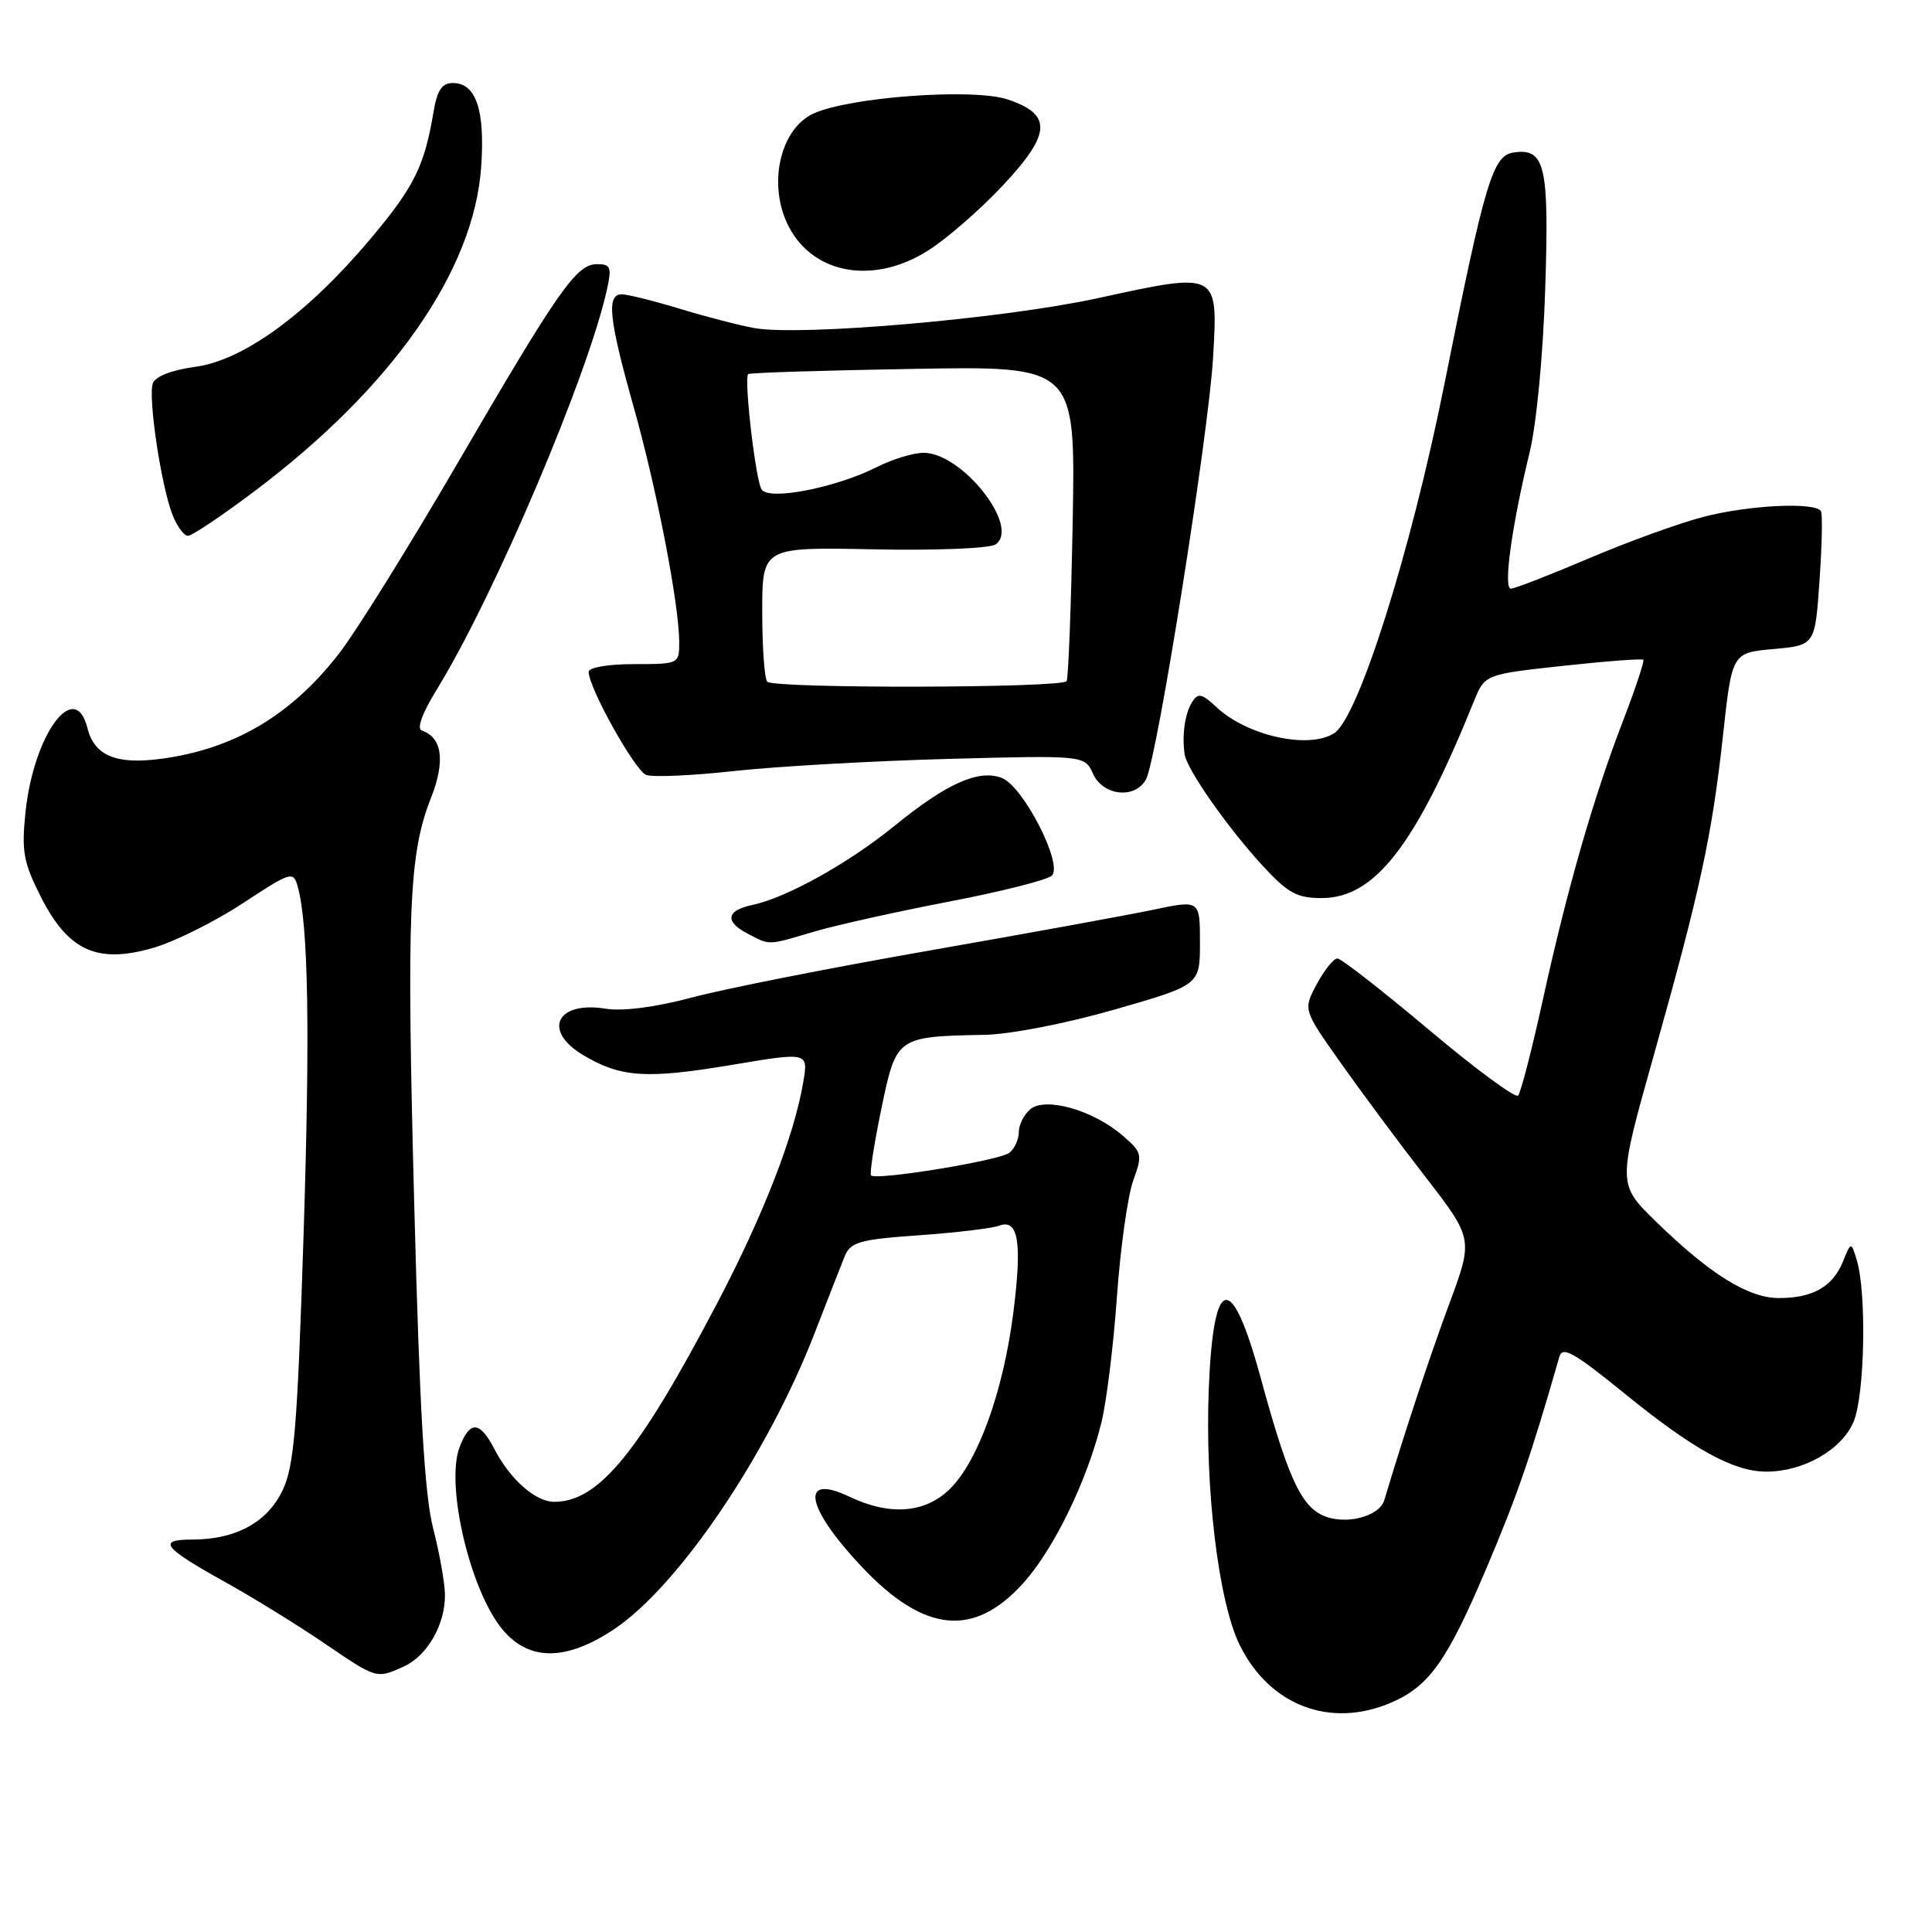 <?xml version="1.0" encoding="UTF-8" standalone="no"?>
<!DOCTYPE svg PUBLIC "-//W3C//DTD SVG 1.1//EN" "http://www.w3.org/Graphics/SVG/1.1/DTD/svg11.dtd" >
<svg xmlns="http://www.w3.org/2000/svg" xmlns:xlink="http://www.w3.org/1999/xlink" version="1.1" viewBox="0 0 256 256">
 <g >
 <path fill="currentColor"
d=" M 184.28 225.63 C 189.35 223.47 191.75 220.10 196.96 207.80 C 201.09 198.05 202.82 193.03 206.63 179.76 C 207.03 178.35 208.58 179.22 215.08 184.50 C 224.34 192.05 229.69 195.00 234.06 195.00 C 238.99 195.00 244.07 192.09 245.62 188.36 C 247.09 184.85 247.35 171.32 246.04 167.00 C 245.28 164.50 245.28 164.50 244.19 167.19 C 242.84 170.50 240.20 172.00 235.71 172.00 C 231.66 172.00 226.57 168.83 219.42 161.86 C 214.33 156.90 214.33 156.90 219.10 139.96 C 225.30 117.90 226.84 110.79 228.30 97.50 C 229.50 86.50 229.50 86.50 235.00 86.00 C 240.50 85.50 240.50 85.50 241.09 77.00 C 241.42 72.33 241.51 68.16 241.29 67.75 C 240.61 66.49 231.75 66.91 225.66 68.50 C 222.49 69.33 215.66 71.80 210.50 74.00 C 205.33 76.20 200.70 78.00 200.20 78.00 C 199.17 78.00 200.31 69.72 202.67 60.00 C 203.59 56.26 204.47 47.04 204.75 38.25 C 205.28 21.93 204.74 19.61 200.59 20.20 C 197.79 20.60 196.80 23.88 191.39 50.90 C 186.94 73.12 179.99 95.12 176.78 97.16 C 173.39 99.31 165.25 97.50 161.20 93.71 C 159.24 91.88 158.75 91.77 157.96 93.03 C 157.01 94.54 156.60 97.37 156.97 99.95 C 157.26 101.96 162.65 109.65 167.34 114.75 C 170.65 118.34 171.85 119.00 175.12 119.00 C 182.18 119.00 187.58 112.02 195.30 92.93 C 196.75 89.36 196.75 89.36 207.09 88.23 C 212.78 87.61 217.58 87.25 217.75 87.42 C 217.92 87.58 216.71 91.23 215.06 95.51 C 211.12 105.75 207.67 117.75 204.43 132.50 C 202.98 139.10 201.51 144.80 201.15 145.17 C 200.79 145.54 195.46 141.61 189.30 136.42 C 183.14 131.24 177.70 127.00 177.21 127.00 C 176.72 127.00 175.49 128.52 174.49 130.39 C 172.67 133.78 172.67 133.78 177.51 140.64 C 180.17 144.41 185.24 151.25 188.79 155.83 C 195.23 164.16 195.23 164.16 192.01 172.83 C 189.40 179.88 186.07 189.93 183.43 198.77 C 182.75 201.02 178.09 202.15 175.19 200.76 C 172.30 199.37 170.57 195.49 167.03 182.51 C 163.16 168.35 160.78 168.86 160.17 183.98 C 159.64 197.25 161.45 212.28 164.28 218.00 C 168.23 225.99 176.25 229.05 184.28 225.63 Z  M 53.53 220.81 C 56.63 219.39 59.01 215.22 58.96 211.30 C 58.94 209.76 58.24 205.80 57.39 202.50 C 56.26 198.08 55.60 186.92 54.90 160.00 C 53.86 120.69 54.17 113.18 57.11 105.72 C 59.03 100.85 58.60 97.70 55.89 96.80 C 55.19 96.56 55.96 94.47 57.89 91.34 C 65.49 78.99 77.99 49.57 80.45 38.25 C 81.07 35.42 80.90 35.00 79.13 35.00 C 76.38 35.00 74.11 38.24 60.63 61.37 C 54.27 72.30 47.23 83.61 44.99 86.51 C 38.63 94.76 31.04 99.26 21.31 100.55 C 15.38 101.34 12.50 100.13 11.58 96.46 C 9.92 89.86 4.46 97.30 3.38 107.61 C 2.84 112.83 3.10 114.26 5.43 118.87 C 9.05 126.01 12.91 127.75 20.33 125.59 C 23.17 124.76 28.50 122.10 32.17 119.69 C 38.51 115.52 38.87 115.40 39.43 117.40 C 40.87 122.50 41.10 136.55 40.21 164.08 C 39.40 189.16 38.98 194.24 37.45 197.46 C 35.44 201.71 31.24 204.00 25.47 204.00 C 20.79 204.00 21.59 205.04 29.76 209.59 C 33.47 211.65 39.36 215.28 42.87 217.67 C 49.96 222.50 49.87 222.47 53.53 220.81 Z  M 81.31 215.92 C 89.87 210.25 101.75 192.71 108.00 176.50 C 109.70 172.10 111.48 167.56 111.95 166.41 C 112.71 164.58 113.95 164.23 121.77 163.68 C 126.70 163.33 131.46 162.76 132.36 162.42 C 134.94 161.43 135.46 164.58 134.27 173.94 C 132.95 184.30 129.65 193.50 125.92 197.24 C 122.65 200.51 117.93 200.89 112.55 198.32 C 105.91 195.15 106.73 199.72 114.23 207.65 C 122.47 216.37 129.04 217.02 135.57 209.79 C 139.62 205.30 144.03 196.26 145.94 188.50 C 146.62 185.75 147.55 178.23 148.00 171.80 C 148.46 165.36 149.43 158.46 150.15 156.45 C 151.41 152.96 151.35 152.70 148.72 150.44 C 144.84 147.10 138.54 145.31 136.53 146.97 C 135.69 147.67 135.00 149.03 135.00 150.00 C 135.00 150.97 134.44 152.20 133.75 152.75 C 132.47 153.77 116.12 156.45 115.42 155.75 C 115.21 155.54 115.82 151.58 116.78 146.94 C 118.77 137.36 118.79 137.35 130.48 137.12 C 133.91 137.05 141.29 135.61 147.73 133.76 C 159.00 130.52 159.00 130.52 159.00 124.88 C 159.00 119.24 159.00 119.24 152.74 120.56 C 149.30 121.28 135.91 123.72 122.99 125.98 C 110.07 128.24 95.99 131.02 91.70 132.17 C 86.83 133.47 82.54 134.02 80.26 133.66 C 73.77 132.60 71.83 136.54 77.25 139.79 C 82.22 142.77 85.62 143.00 96.81 141.13 C 107.11 139.40 107.11 139.40 106.44 143.36 C 105.23 150.54 101.12 161.08 95.02 172.70 C 84.59 192.57 79.32 198.99 73.44 199.00 C 70.95 199.00 67.58 196.02 65.49 191.97 C 63.57 188.27 62.25 188.21 60.90 191.75 C 58.99 196.76 62.32 210.85 66.61 215.95 C 70.12 220.12 74.98 220.11 81.31 215.92 Z  M 107.83 123.46 C 110.69 122.61 118.72 120.82 125.69 119.48 C 132.65 118.15 138.81 116.59 139.38 116.02 C 140.89 114.51 135.57 104.15 132.74 103.08 C 129.68 101.91 125.43 103.81 118.55 109.41 C 112.47 114.37 104.21 118.96 99.70 119.91 C 96.21 120.64 95.99 122.12 99.11 123.74 C 102.10 125.28 101.65 125.29 107.83 123.46 Z  M 151.86 103.25 C 153.33 100.50 160.15 57.51 160.74 47.36 C 161.39 35.95 161.51 36.01 145.37 39.53 C 132.96 42.23 106.21 44.56 100.00 43.48 C 98.08 43.14 93.64 42.00 90.14 40.93 C 86.65 39.87 83.16 39.00 82.39 39.00 C 80.33 39.00 80.67 42.23 83.97 53.95 C 87.05 64.90 90.00 80.15 90.00 85.13 C 90.00 87.97 89.94 88.00 84.00 88.00 C 80.56 88.00 78.00 88.44 78.00 89.03 C 78.00 91.13 84.13 102.11 85.62 102.68 C 86.47 103.01 91.74 102.78 97.33 102.16 C 102.92 101.55 115.65 100.83 125.61 100.56 C 143.71 100.08 143.71 100.08 144.84 102.54 C 146.17 105.48 150.44 105.91 151.86 103.25 Z  M 33.84 65.00 C 51.98 51.33 62.77 35.89 63.75 22.21 C 64.30 14.61 63.09 11.00 60.01 11.00 C 58.57 11.00 57.93 11.94 57.46 14.75 C 56.24 22.04 54.88 24.77 49.04 31.71 C 40.74 41.57 32.24 47.77 25.85 48.61 C 22.81 49.02 20.60 49.87 20.26 50.77 C 19.58 52.55 21.34 64.35 22.87 68.25 C 23.47 69.76 24.38 71.00 24.91 71.00 C 25.44 71.00 29.46 68.30 33.84 65.00 Z  M 123.05 33.15 C 125.50 31.59 129.89 27.76 132.82 24.64 C 139.32 17.72 139.47 15.16 133.50 13.17 C 128.94 11.66 112.60 12.85 107.80 15.04 C 103.32 17.09 101.68 24.55 104.51 30.02 C 107.81 36.40 115.86 37.76 123.05 33.15 Z  M 101.67 90.33 C 101.30 89.97 101.00 85.80 101.00 81.08 C 101.00 72.49 101.00 72.49 115.75 72.79 C 123.99 72.96 131.12 72.67 131.91 72.14 C 135.26 69.87 127.52 60.00 122.38 60.00 C 121.03 60.00 118.25 60.84 116.21 61.88 C 110.74 64.64 101.85 66.37 100.91 64.85 C 100.11 63.56 98.55 50.09 99.14 49.57 C 99.34 49.39 109.17 49.08 121.00 48.88 C 142.50 48.50 142.50 48.50 142.14 69.00 C 141.93 80.28 141.57 89.84 141.33 90.25 C 140.78 91.18 102.59 91.26 101.67 90.33 Z "/>
</g>
</svg>